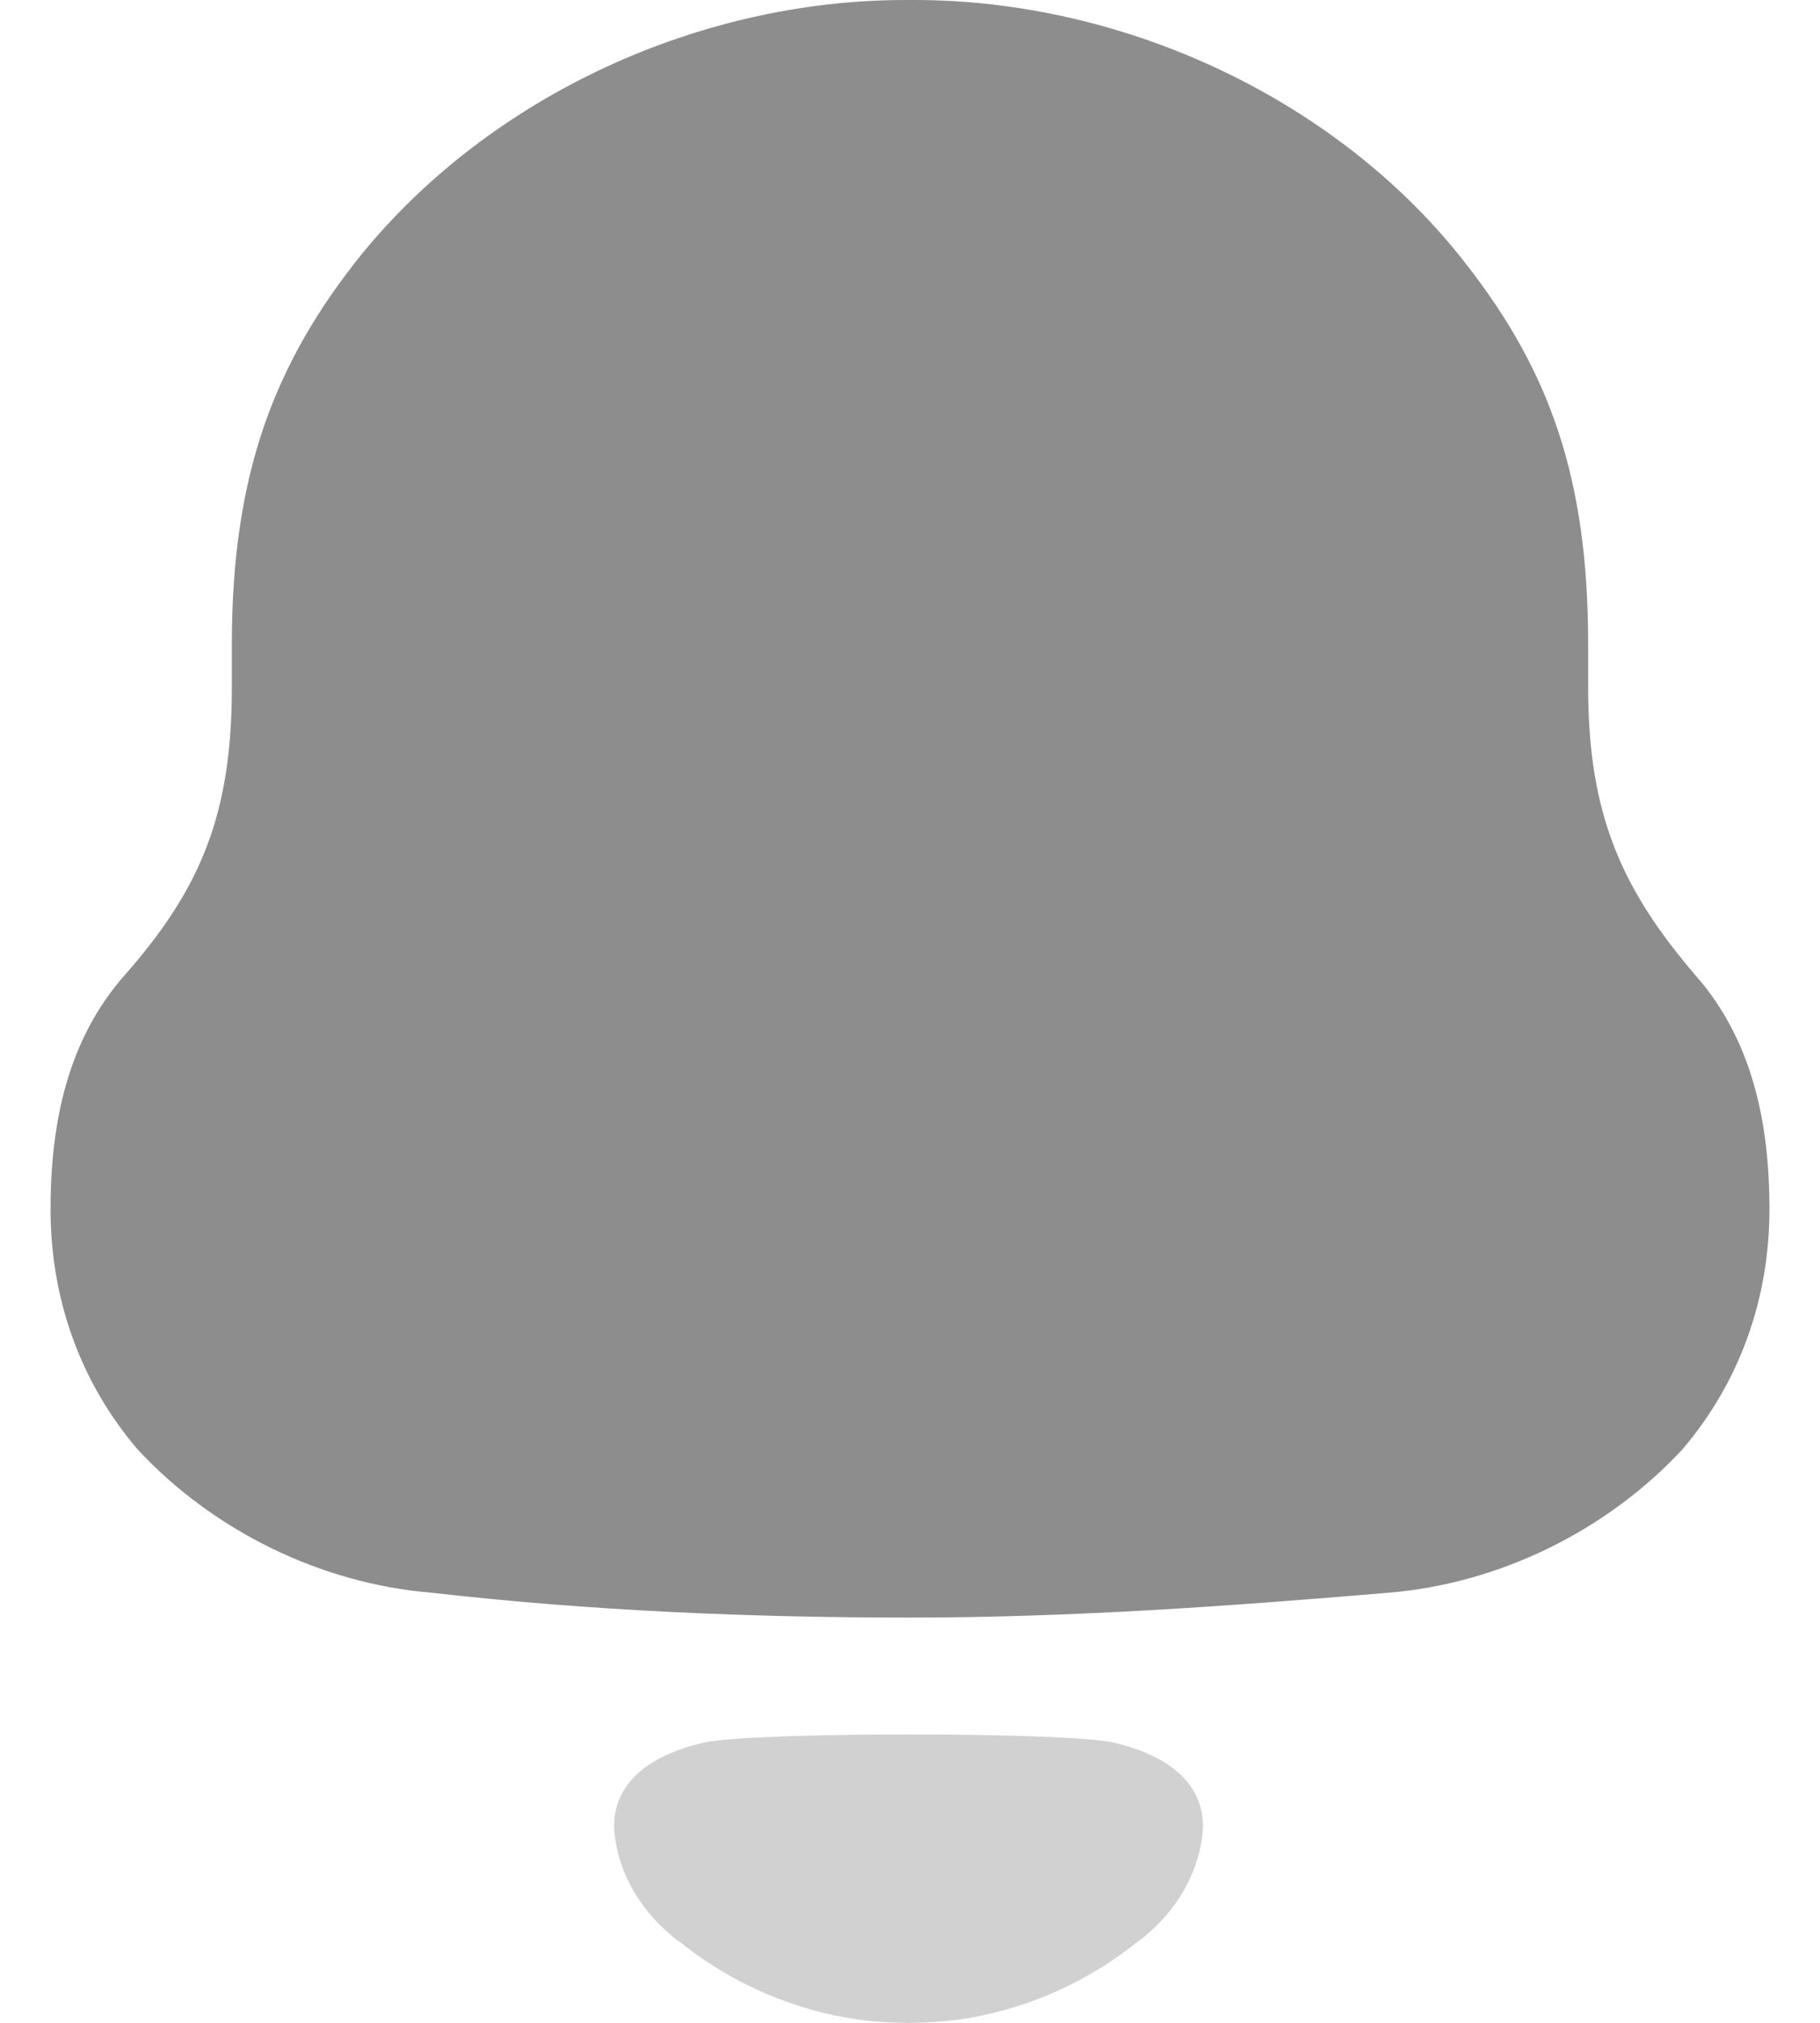 <svg width="18" height="20" viewBox="0 0 18 20" fill="none" xmlns="http://www.w3.org/2000/svg">
<g id="Notification">
<path id="Fill 1" d="M16.77 9.645C16.039 8.792 15.707 8.053 15.707 6.797V6.37C15.707 4.734 15.33 3.679 14.511 2.625C13.249 0.987 11.124 0 9.044 0H8.956C6.919 0 4.861 0.942 3.577 2.513C2.713 3.588 2.293 4.688 2.293 6.37V6.797C2.293 8.053 1.983 8.792 1.23 9.645C0.677 10.274 0.5 11.082 0.5 11.956C0.5 12.831 0.787 13.66 1.364 14.334C2.116 15.141 3.178 15.657 4.264 15.747C5.835 15.926 7.406 15.993 9.001 15.993C10.594 15.993 12.165 15.88 13.737 15.747C14.822 15.657 15.884 15.141 16.636 14.334C17.212 13.66 17.5 12.831 17.5 11.956C17.5 11.082 17.323 10.274 16.77 9.645Z" fill="#8D8D8D"/>
<path id="Fill 4" opacity="0.4" d="M11.009 17.228C10.509 17.122 7.463 17.122 6.963 17.228C6.535 17.327 6.073 17.557 6.073 18.06C6.098 18.541 6.379 18.965 6.769 19.234L6.768 19.235C7.272 19.627 7.863 19.877 8.482 19.967C8.812 20.012 9.148 20.01 9.49 19.967C10.108 19.877 10.7 19.627 11.204 19.235L11.203 19.234C11.592 18.965 11.873 18.541 11.898 18.06C11.898 17.557 11.436 17.327 11.009 17.228Z" fill="#8D8D8D"/>
</g>
</svg>
